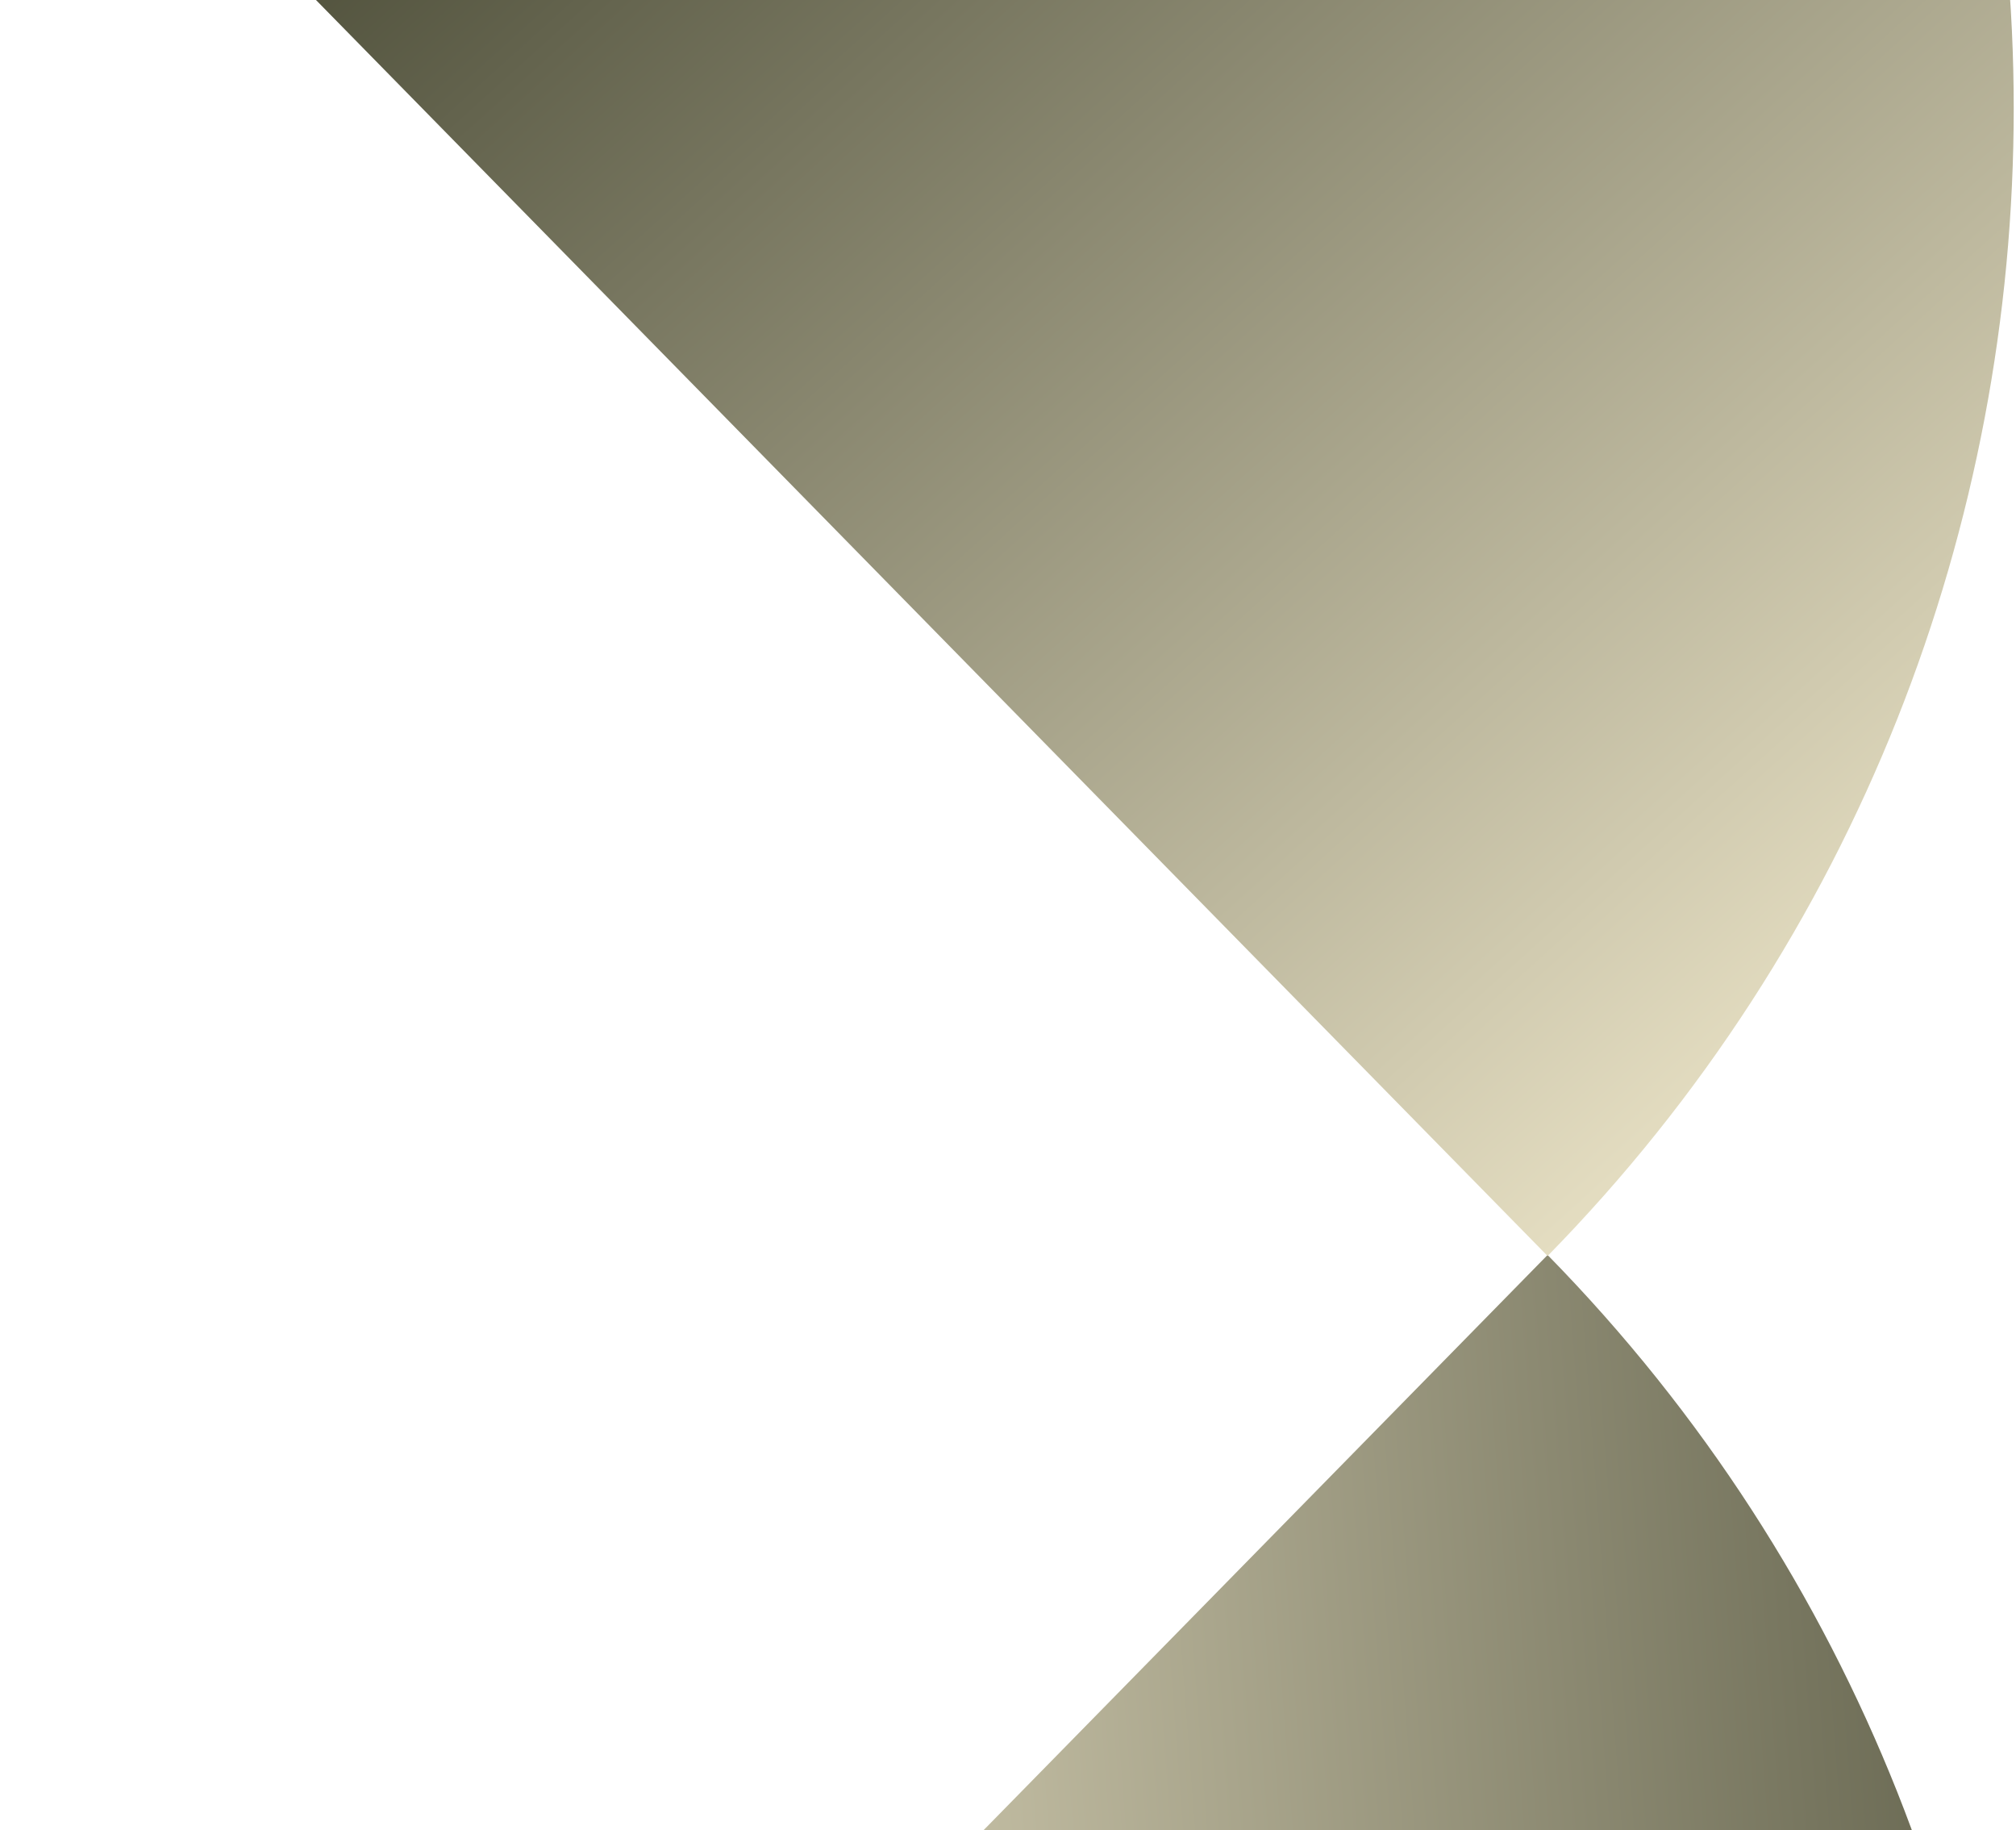 <svg width="531" height="482" viewBox="0 0 531 482" fill="none" xmlns="http://www.w3.org/2000/svg">
<path d="M14.206 1336.07L407.624 934.939C571.33 768.023 571.321 497.4 407.624 330.503L111.226 632.721L-282.199 1033.85L14.206 1336.07Z" fill="url(#paint0_linear_4298_6245)"/>
<path d="M14.207 -674.8L407.625 -273.668C571.33 -106.753 571.321 163.87 407.625 330.767L111.227 28.549L-282.2 -372.582L14.207 -674.8Z" fill="url(#paint1_linear_4298_6245)"/>
<defs>
<linearGradient id="paint0_linear_4298_6245" x1="593.971" y1="456.199" x2="146.708" y2="490.18" gradientUnits="userSpaceOnUse">
<stop stop-color="#50513C"/>
<stop offset="1" stop-color="#E4DDC1"/>
</linearGradient>
<linearGradient id="paint1_linear_4298_6245" x1="18.92" y1="-23.772" x2="369.727" y2="365.04" gradientUnits="userSpaceOnUse">
<stop offset="0.089" stop-color="#50513C"/>
<stop offset="1" stop-color="#E4DDC1"/>
</linearGradient>
</defs>
</svg>
